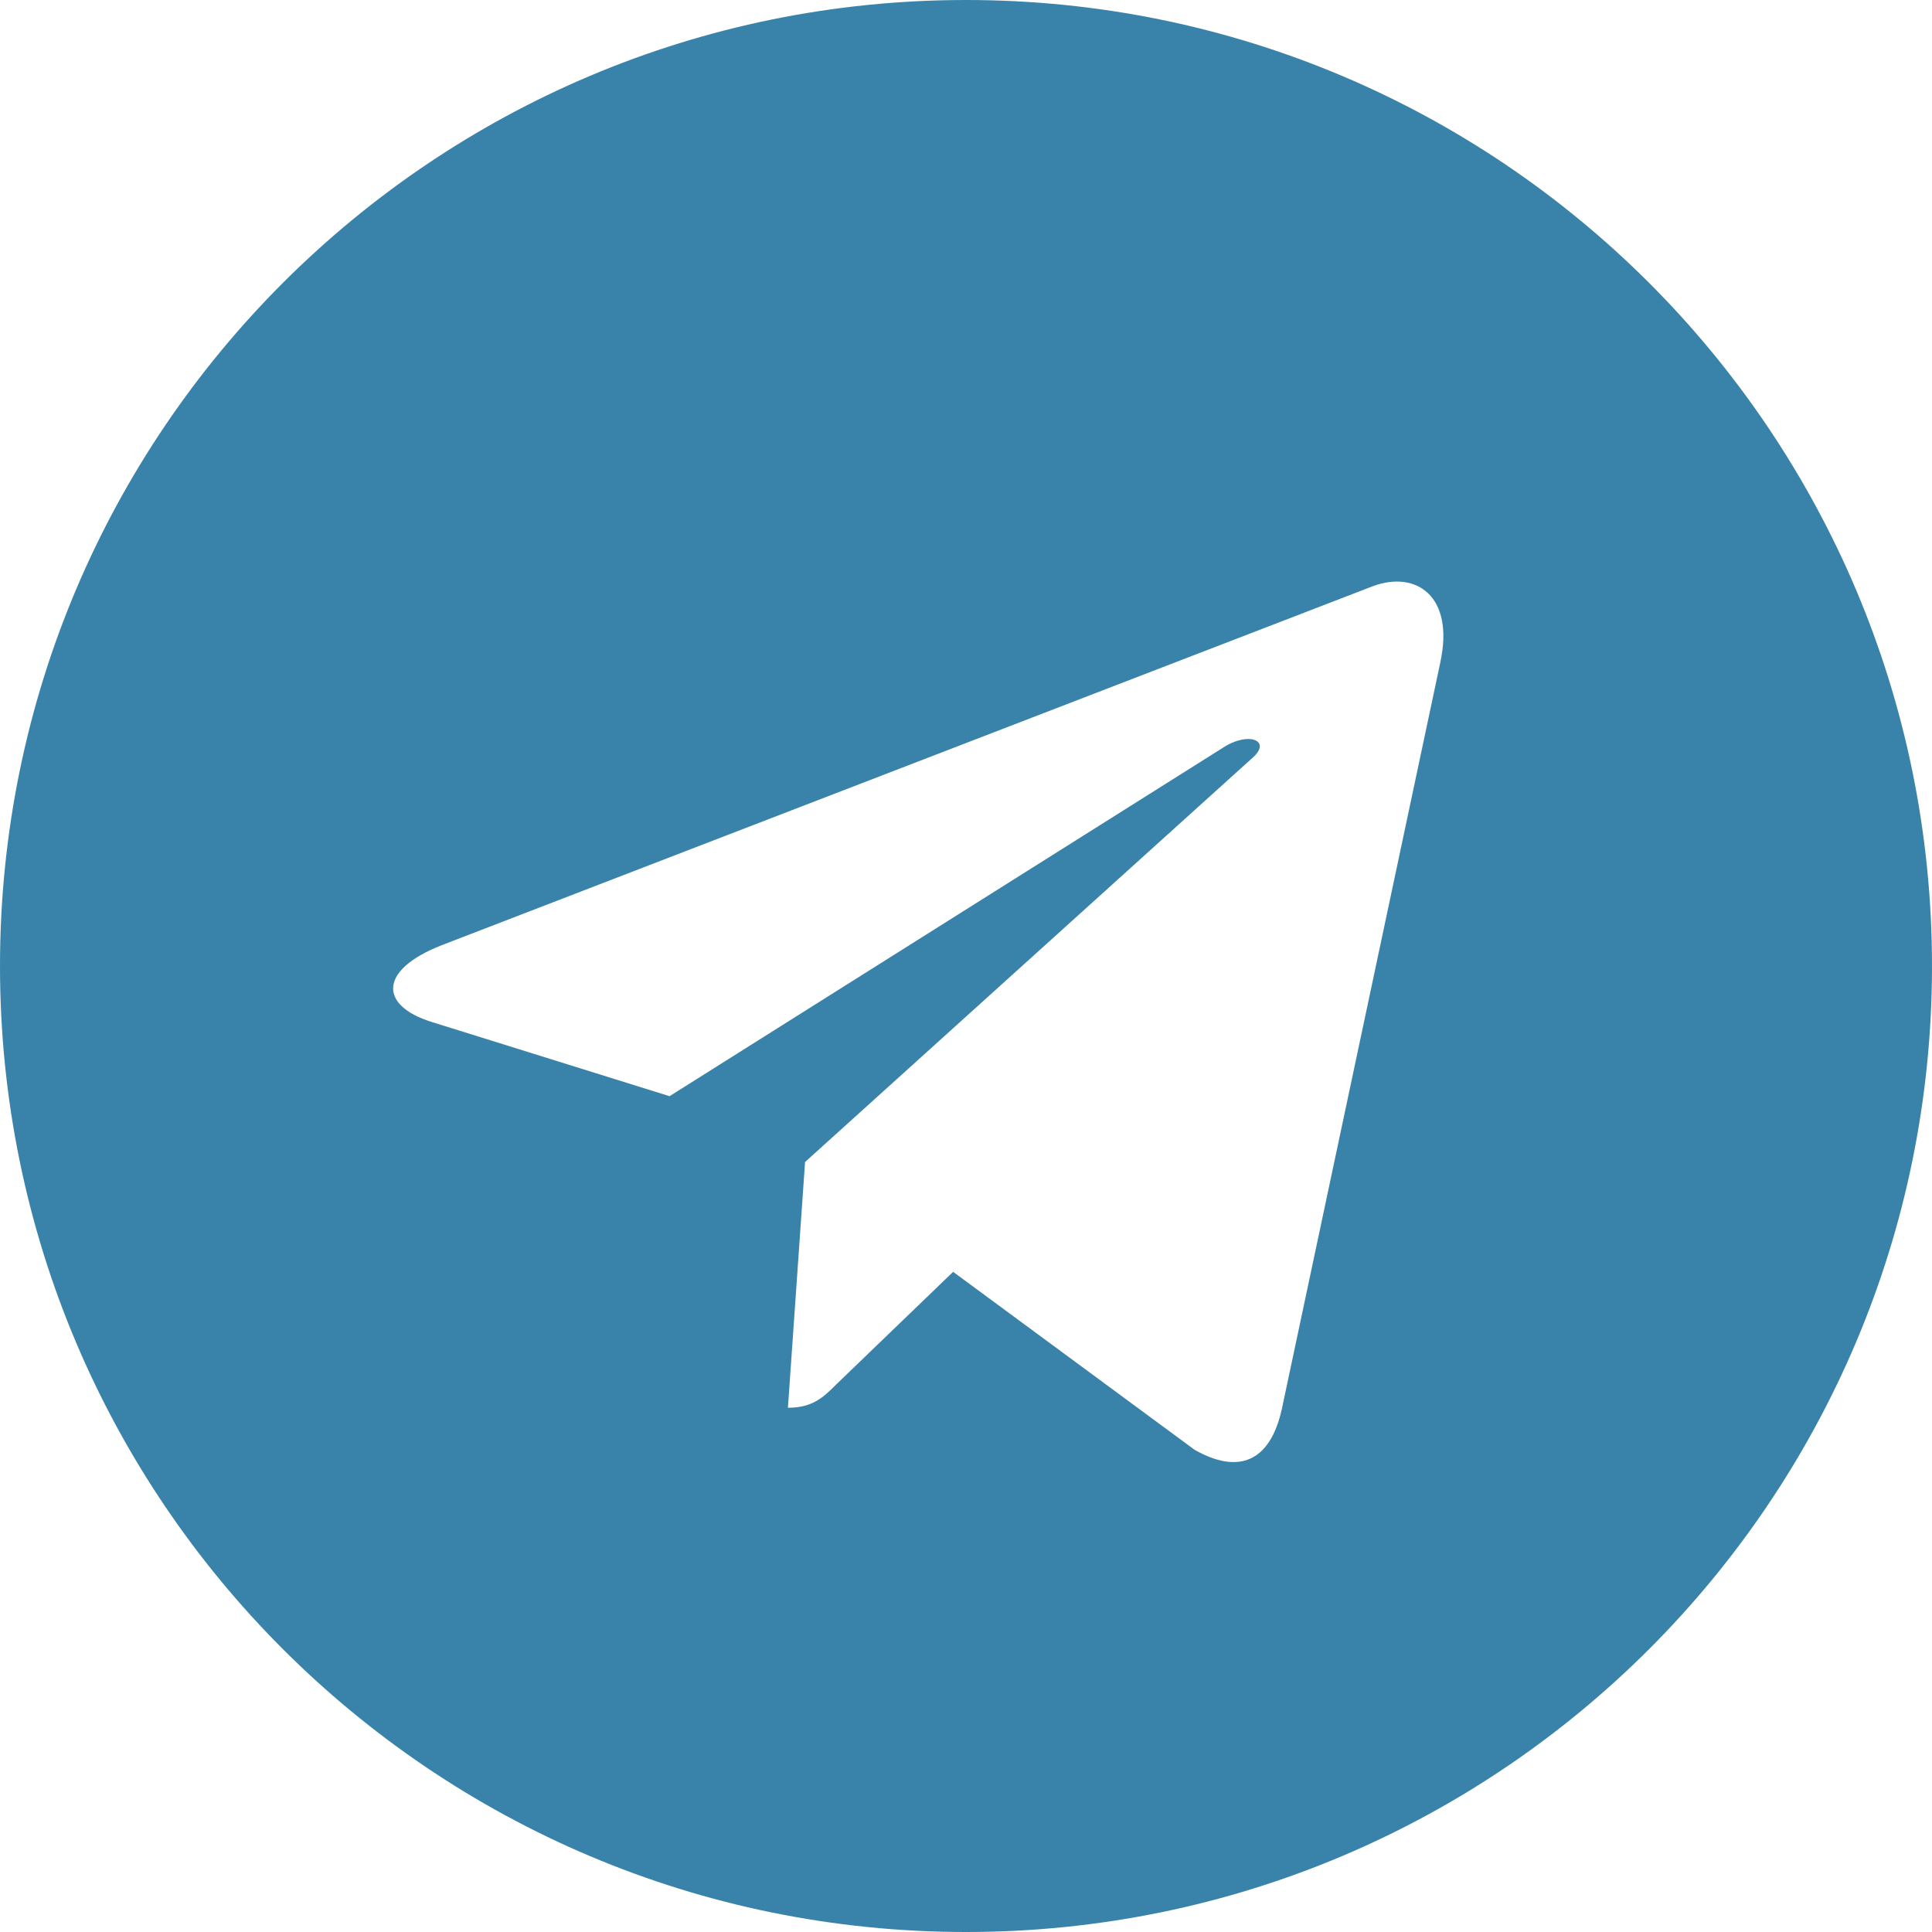 <svg width="47" height="47" viewBox="0 0 47 47" fill="none" xmlns="http://www.w3.org/2000/svg">
<path d="M23.5 47C36.482 47 47 36.482 47 23.5C47 10.518 36.482 0 23.5 0C10.518 0 0 10.518 0 23.5C0 36.482 10.518 47 23.5 47ZM10.753 22.991L33.411 14.255C34.463 13.875 35.381 14.511 35.041 16.101L35.042 16.099L31.184 34.275C30.899 35.563 30.133 35.877 29.062 35.27L23.187 30.94L20.353 33.67C20.04 33.983 19.775 34.247 19.168 34.247L19.585 28.268L30.474 18.432C30.948 18.015 30.368 17.78 29.743 18.195L16.288 26.667L10.487 24.857C9.228 24.458 9.2 23.598 10.753 22.991V22.991Z" fill="#3983AA"/>
</svg>
